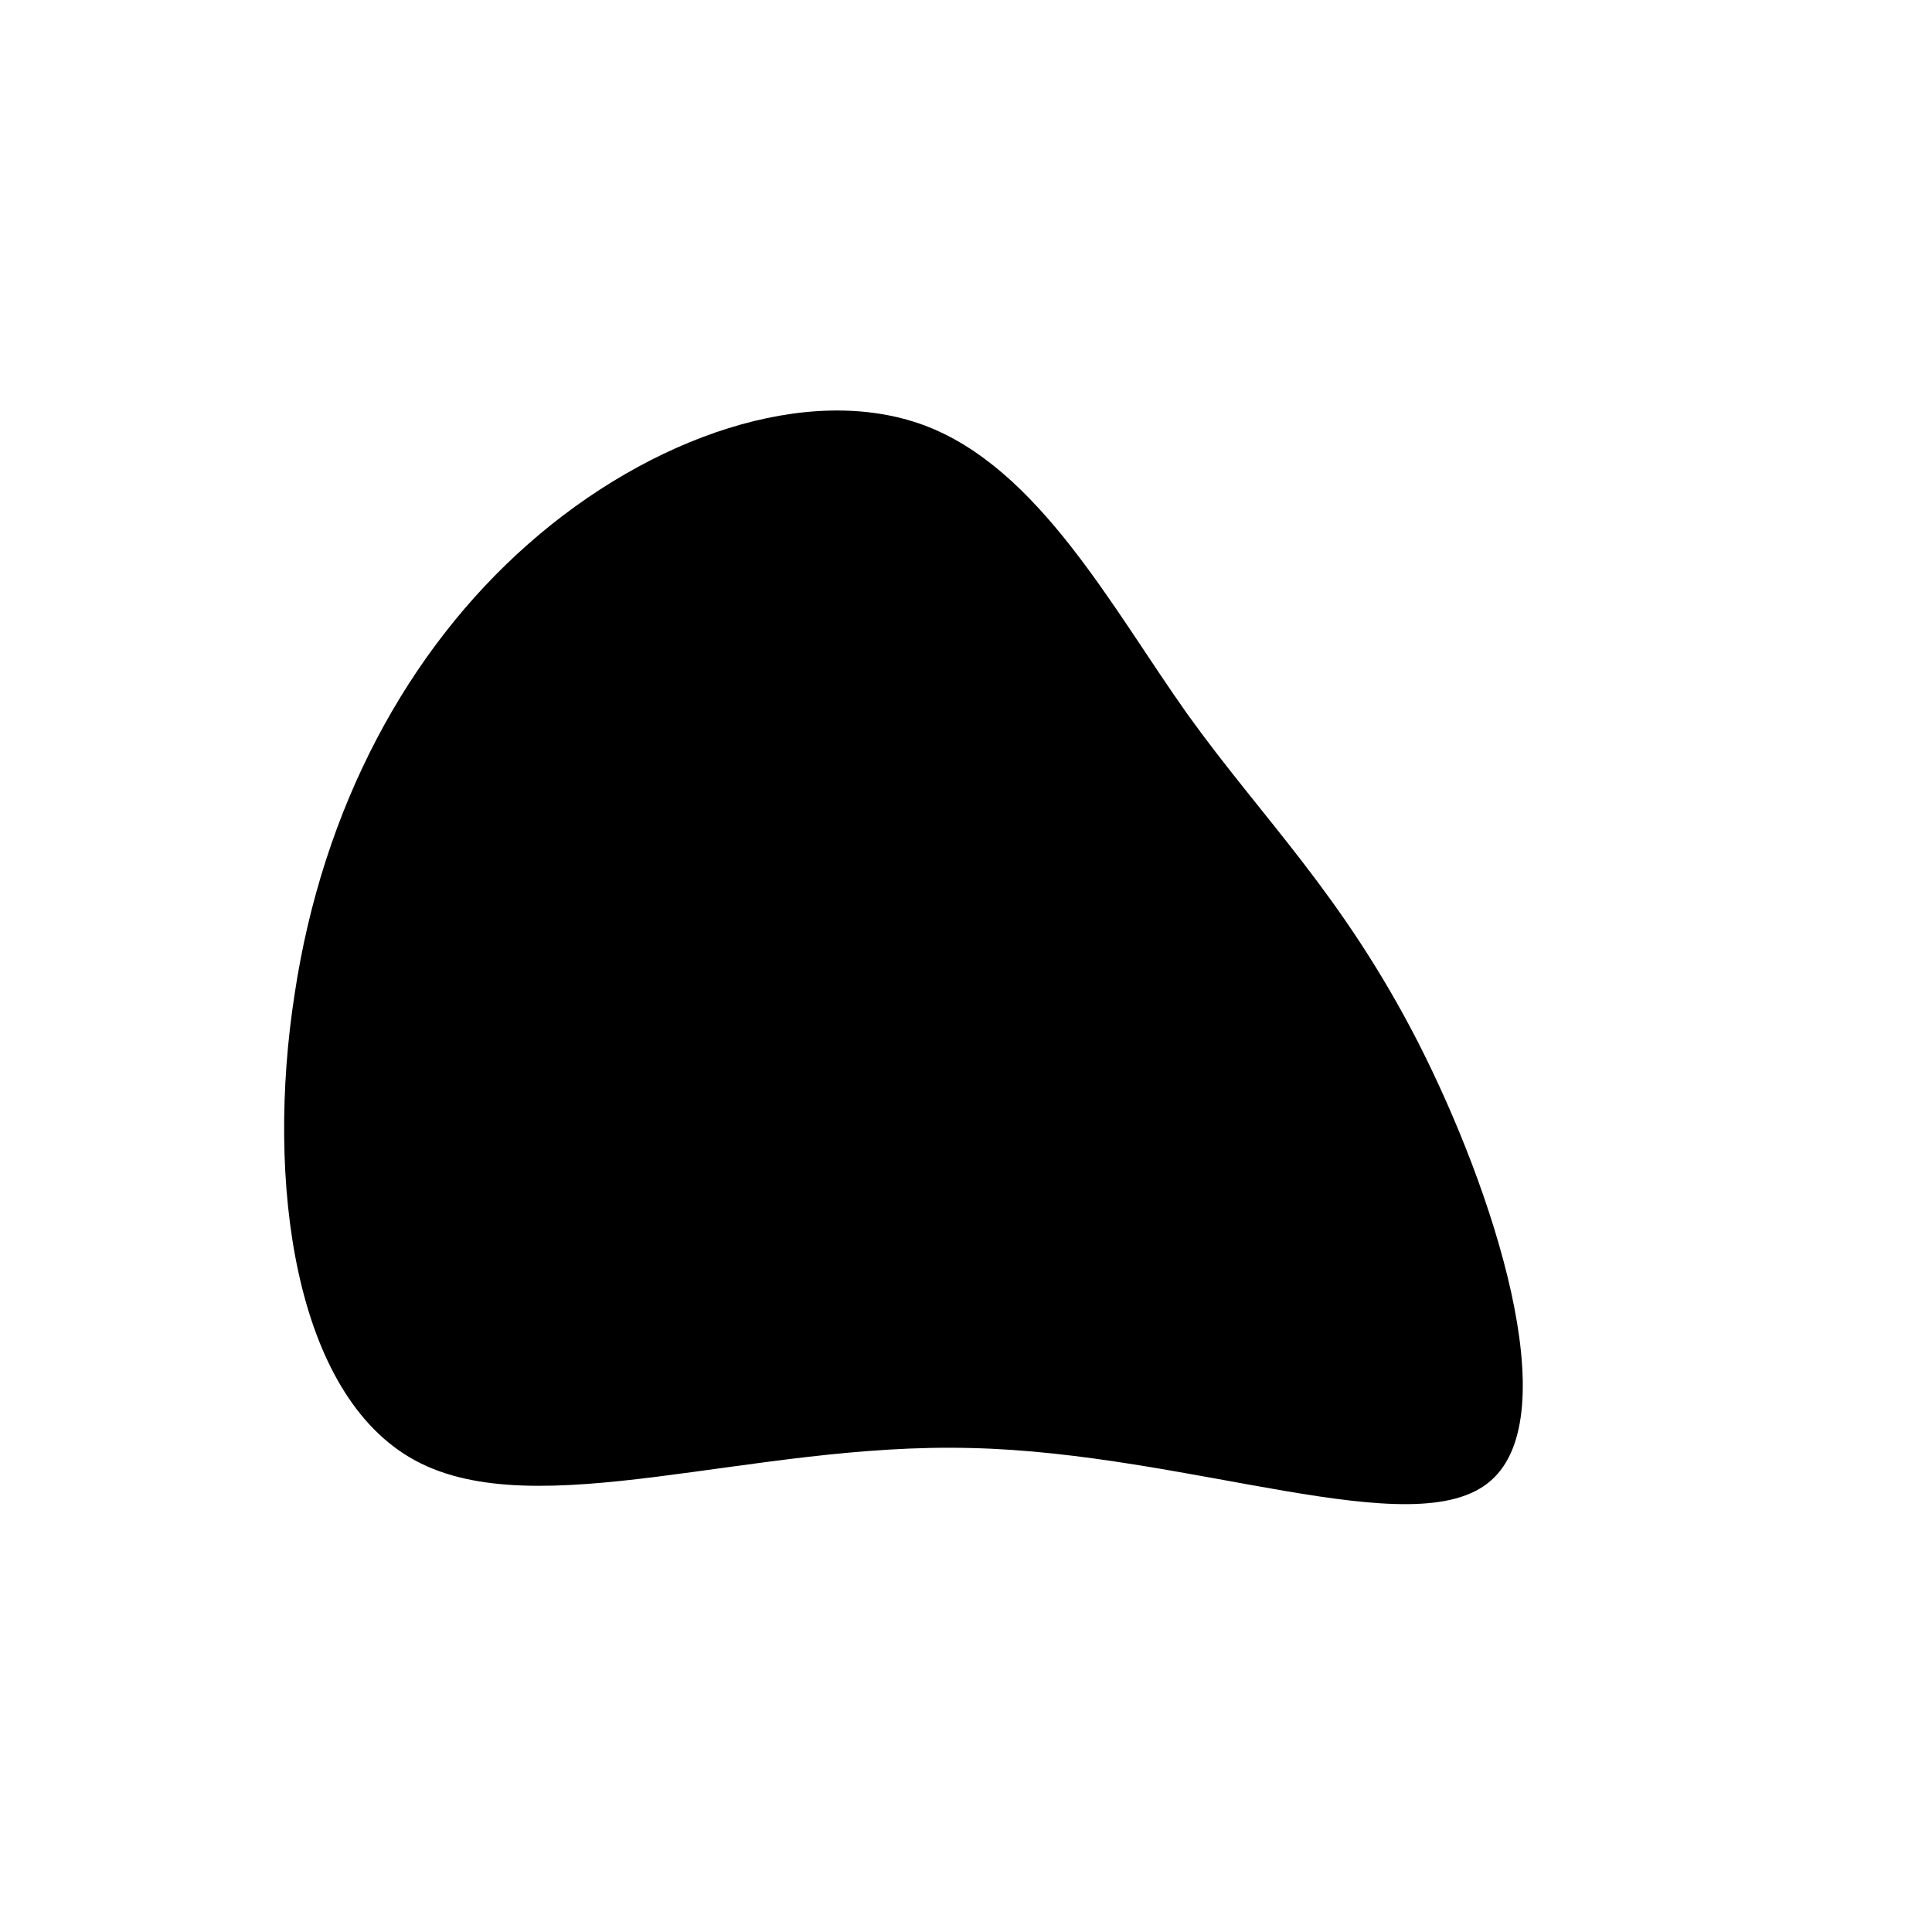 <?xml version="1.0" standalone="no"?>
<svg viewBox="0 0 200 200" xmlns="http://www.w3.org/2000/svg">
  <path fill="#000000" d="M22.9,-26.1C30.8,-15.1,38.9,-7.5,46.8,7.9C54.6,23.2,62.2,46.5,54.3,53.3C46.5,60.1,23.2,50.4,0.5,49.9C-22.2,49.3,-44.4,58,-57,51.2C-69.6,44.4,-72.5,22.2,-69.5,2.9C-66.6,-16.4,-57.8,-32.7,-45.3,-43.7C-32.7,-54.8,-16.4,-60.4,-4.4,-56C7.5,-51.6,15.1,-37.1,22.9,-26.1Z" transform="translate(100 100)" />
</svg>
